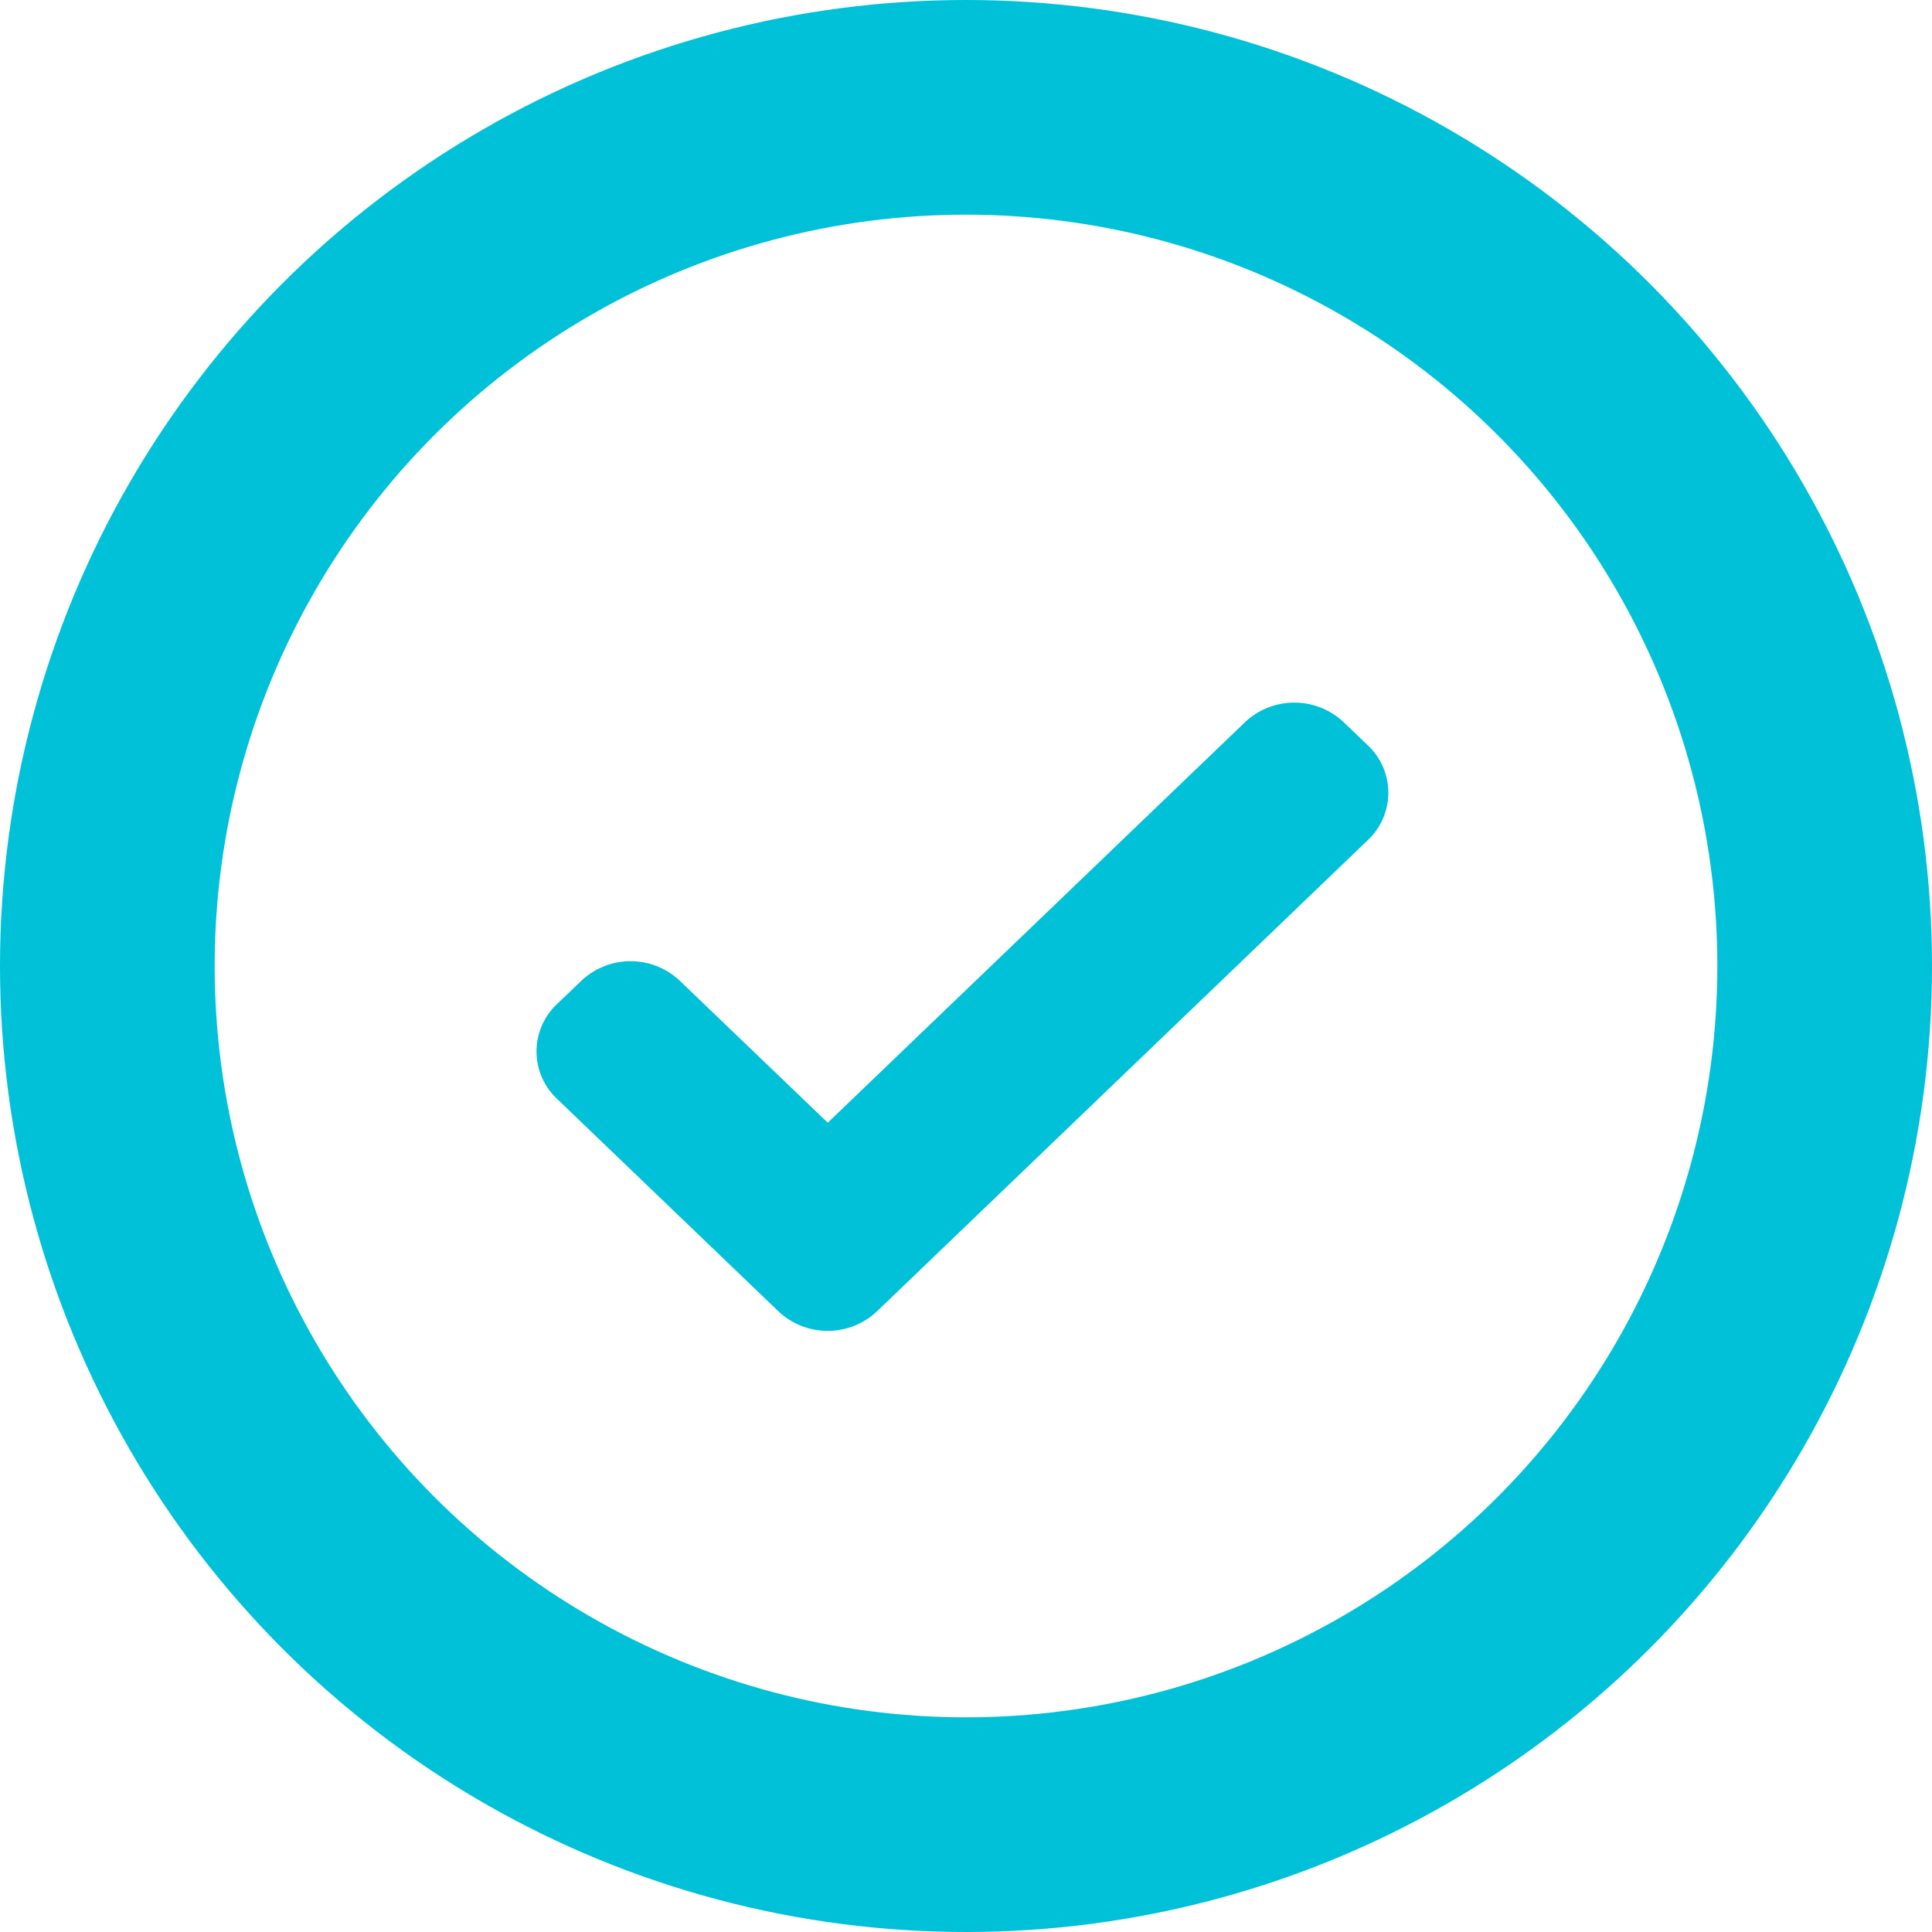 <svg xmlns="http://www.w3.org/2000/svg" width="18" height="18" viewBox="0 0 18 18">
    <g fill="none" fill-rule="evenodd" transform="translate(1 1)">
        <circle cx="8" cy="8" r="8" stroke="#00C1D8" stroke-width="2"/>
        <path fill="#00C1D8" d="M11.746 5.946l-.23-.22a.67.67 0 0 0-.914 0L6.712 9.46l-1.38-1.324a.668.668 0 0 0-.914 0l-.23.22a.606.606 0 0 0 0 .88l2.066 1.983a.67.67 0 0 0 .915 0l4.577-4.394a.606.606 0 0 0 0-.879z"/>
    </g>
</svg>
